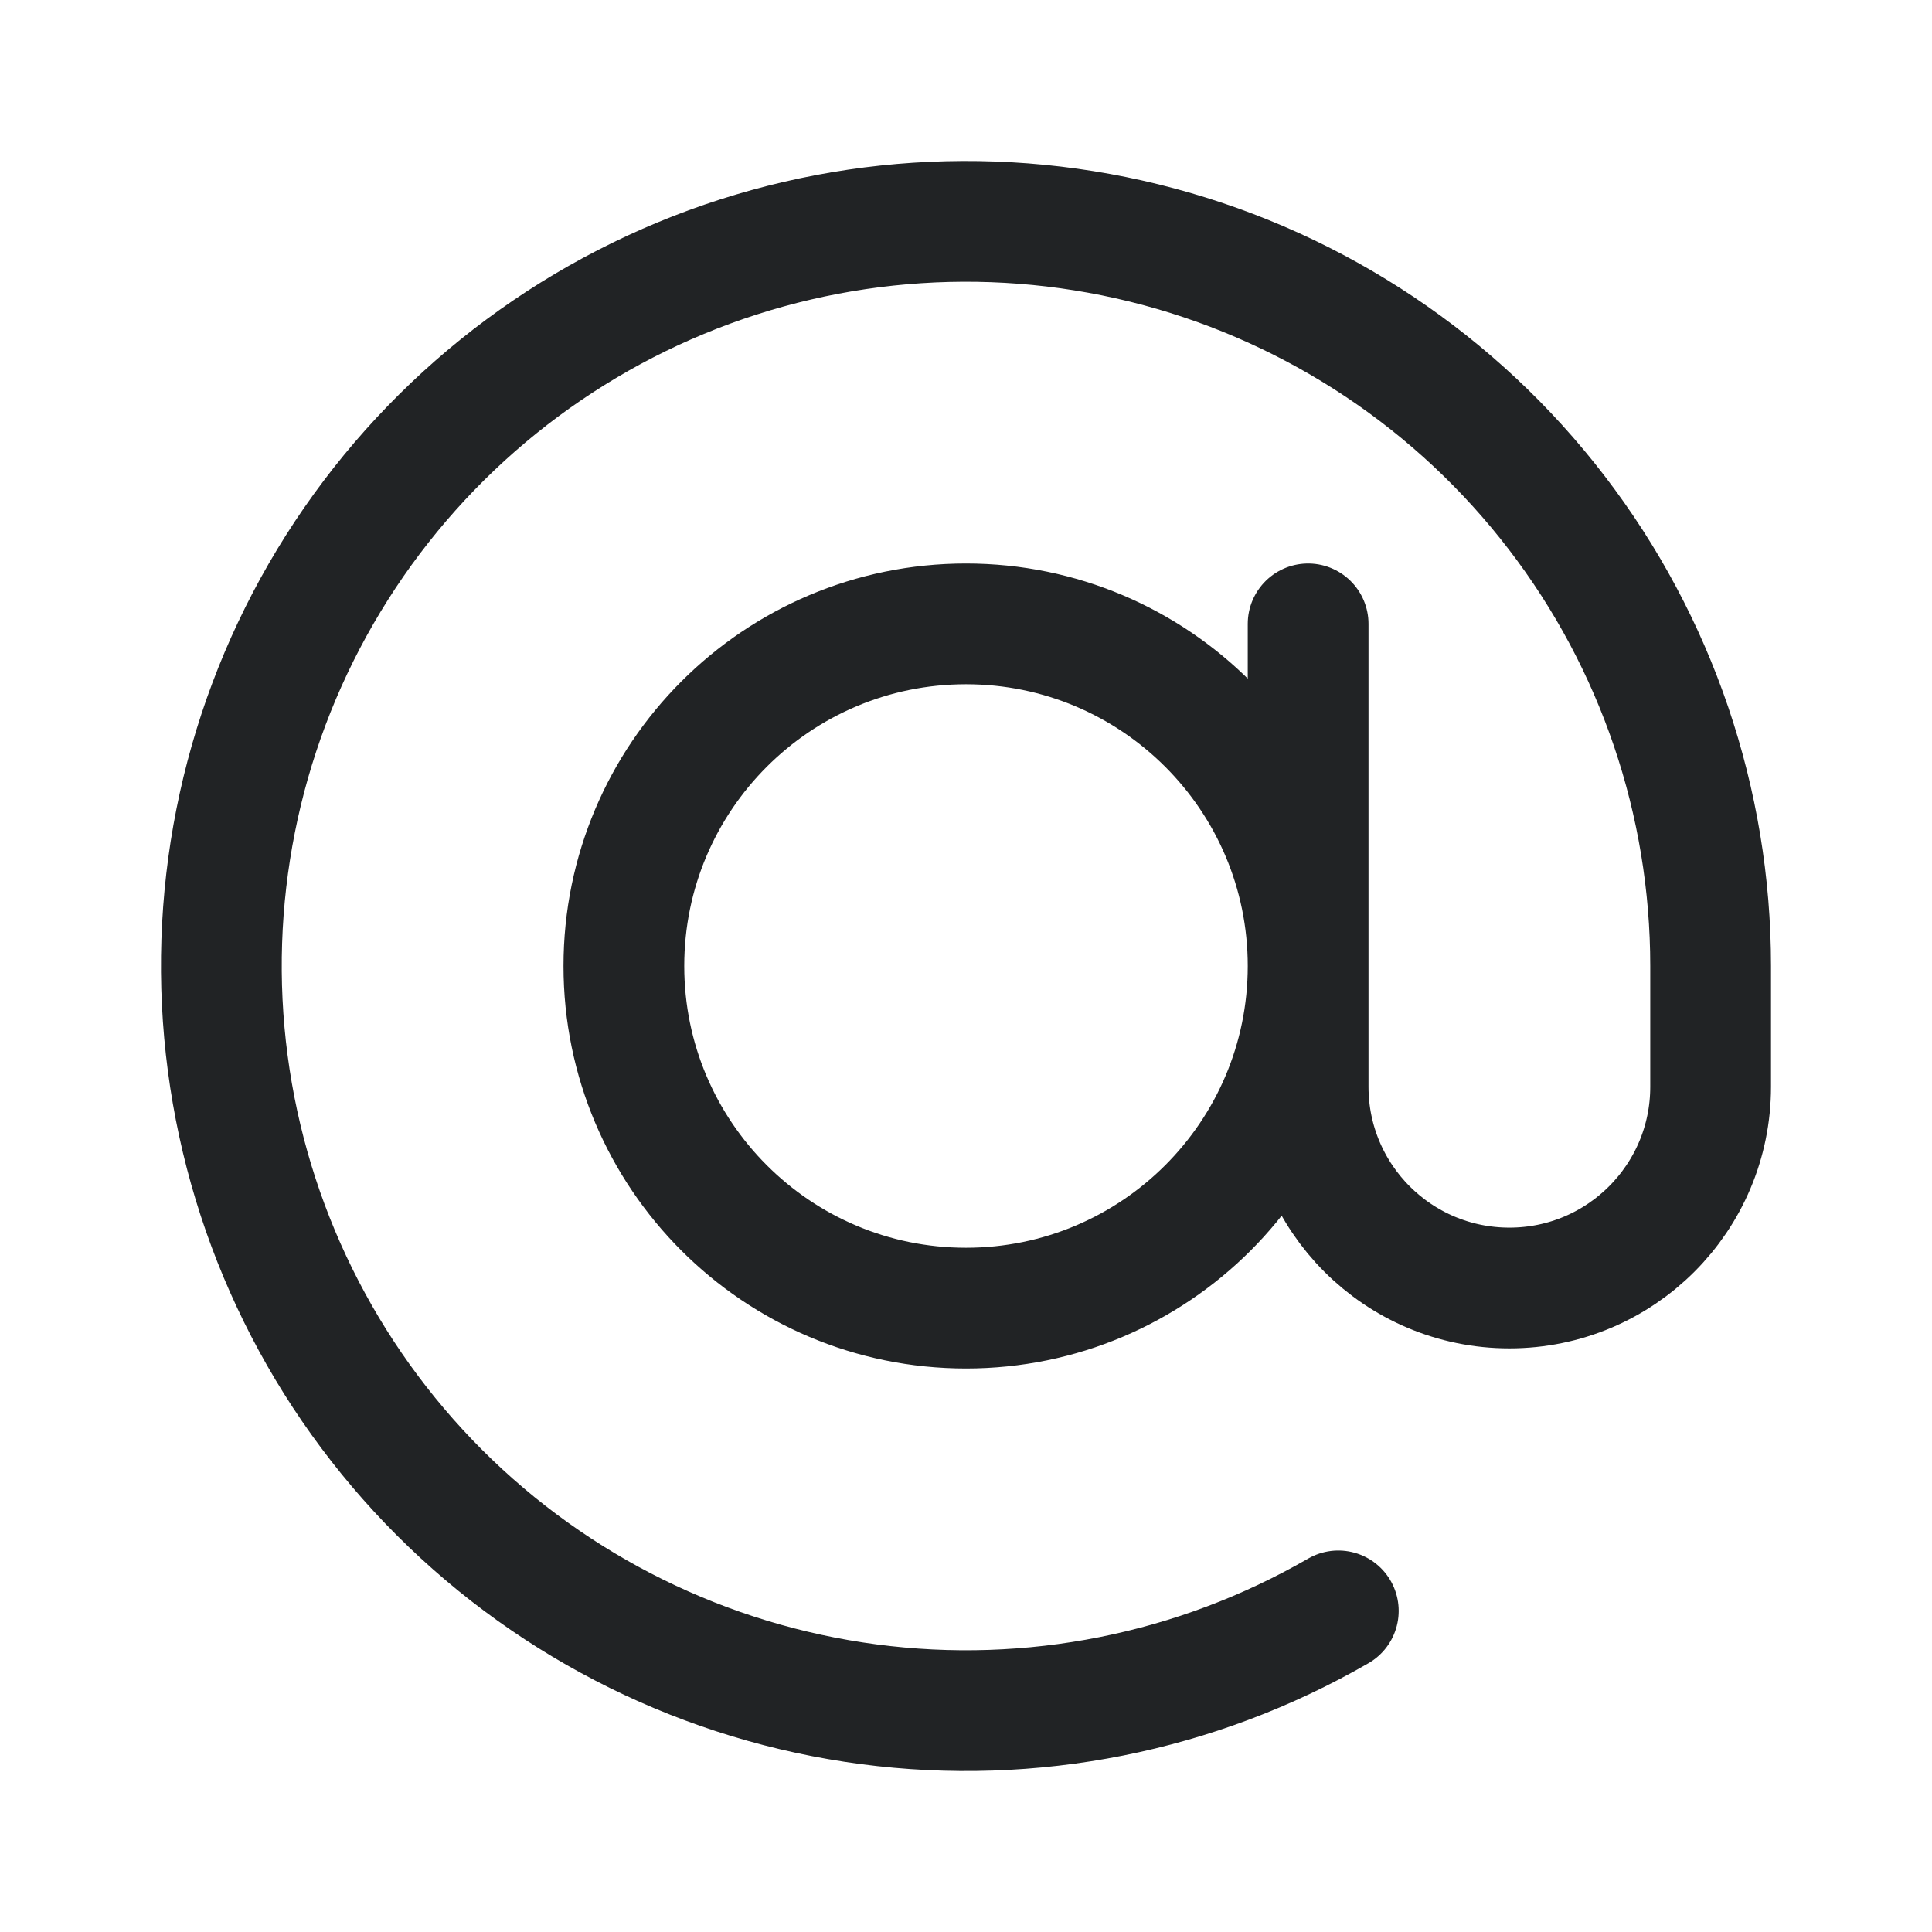 <svg width="24" height="24" viewBox="0 0 24 24" fill="none" xmlns="http://www.w3.org/2000/svg">
<path d="M16.625 20.011C14.862 21.029 12.812 21.437 10.793 21.171C8.774 20.905 6.899 19.981 5.459 18.541C4.019 17.101 3.095 15.226 2.829 13.207C2.563 11.188 2.971 9.138 3.989 7.375C5.007 5.612 6.579 4.233 8.46 3.454C10.341 2.675 12.427 2.538 14.394 3.065C16.361 3.592 18.099 4.753 19.338 6.369C20.578 7.984 21.25 9.964 21.25 12V13.5C21.25 14.881 20.131 16 18.75 16V16C17.369 16 16.25 14.881 16.25 13.5V12M16.25 12C16.25 14.347 14.347 16.25 12 16.25C9.653 16.25 7.75 14.347 7.75 12C7.75 9.653 9.653 7.75 12 7.75C14.347 7.75 16.25 9.653 16.25 12ZM16.25 12V7.75" stroke="#212325" stroke-width="1.5" stroke-linecap="round" stroke-linejoin="round"/>
</svg>
